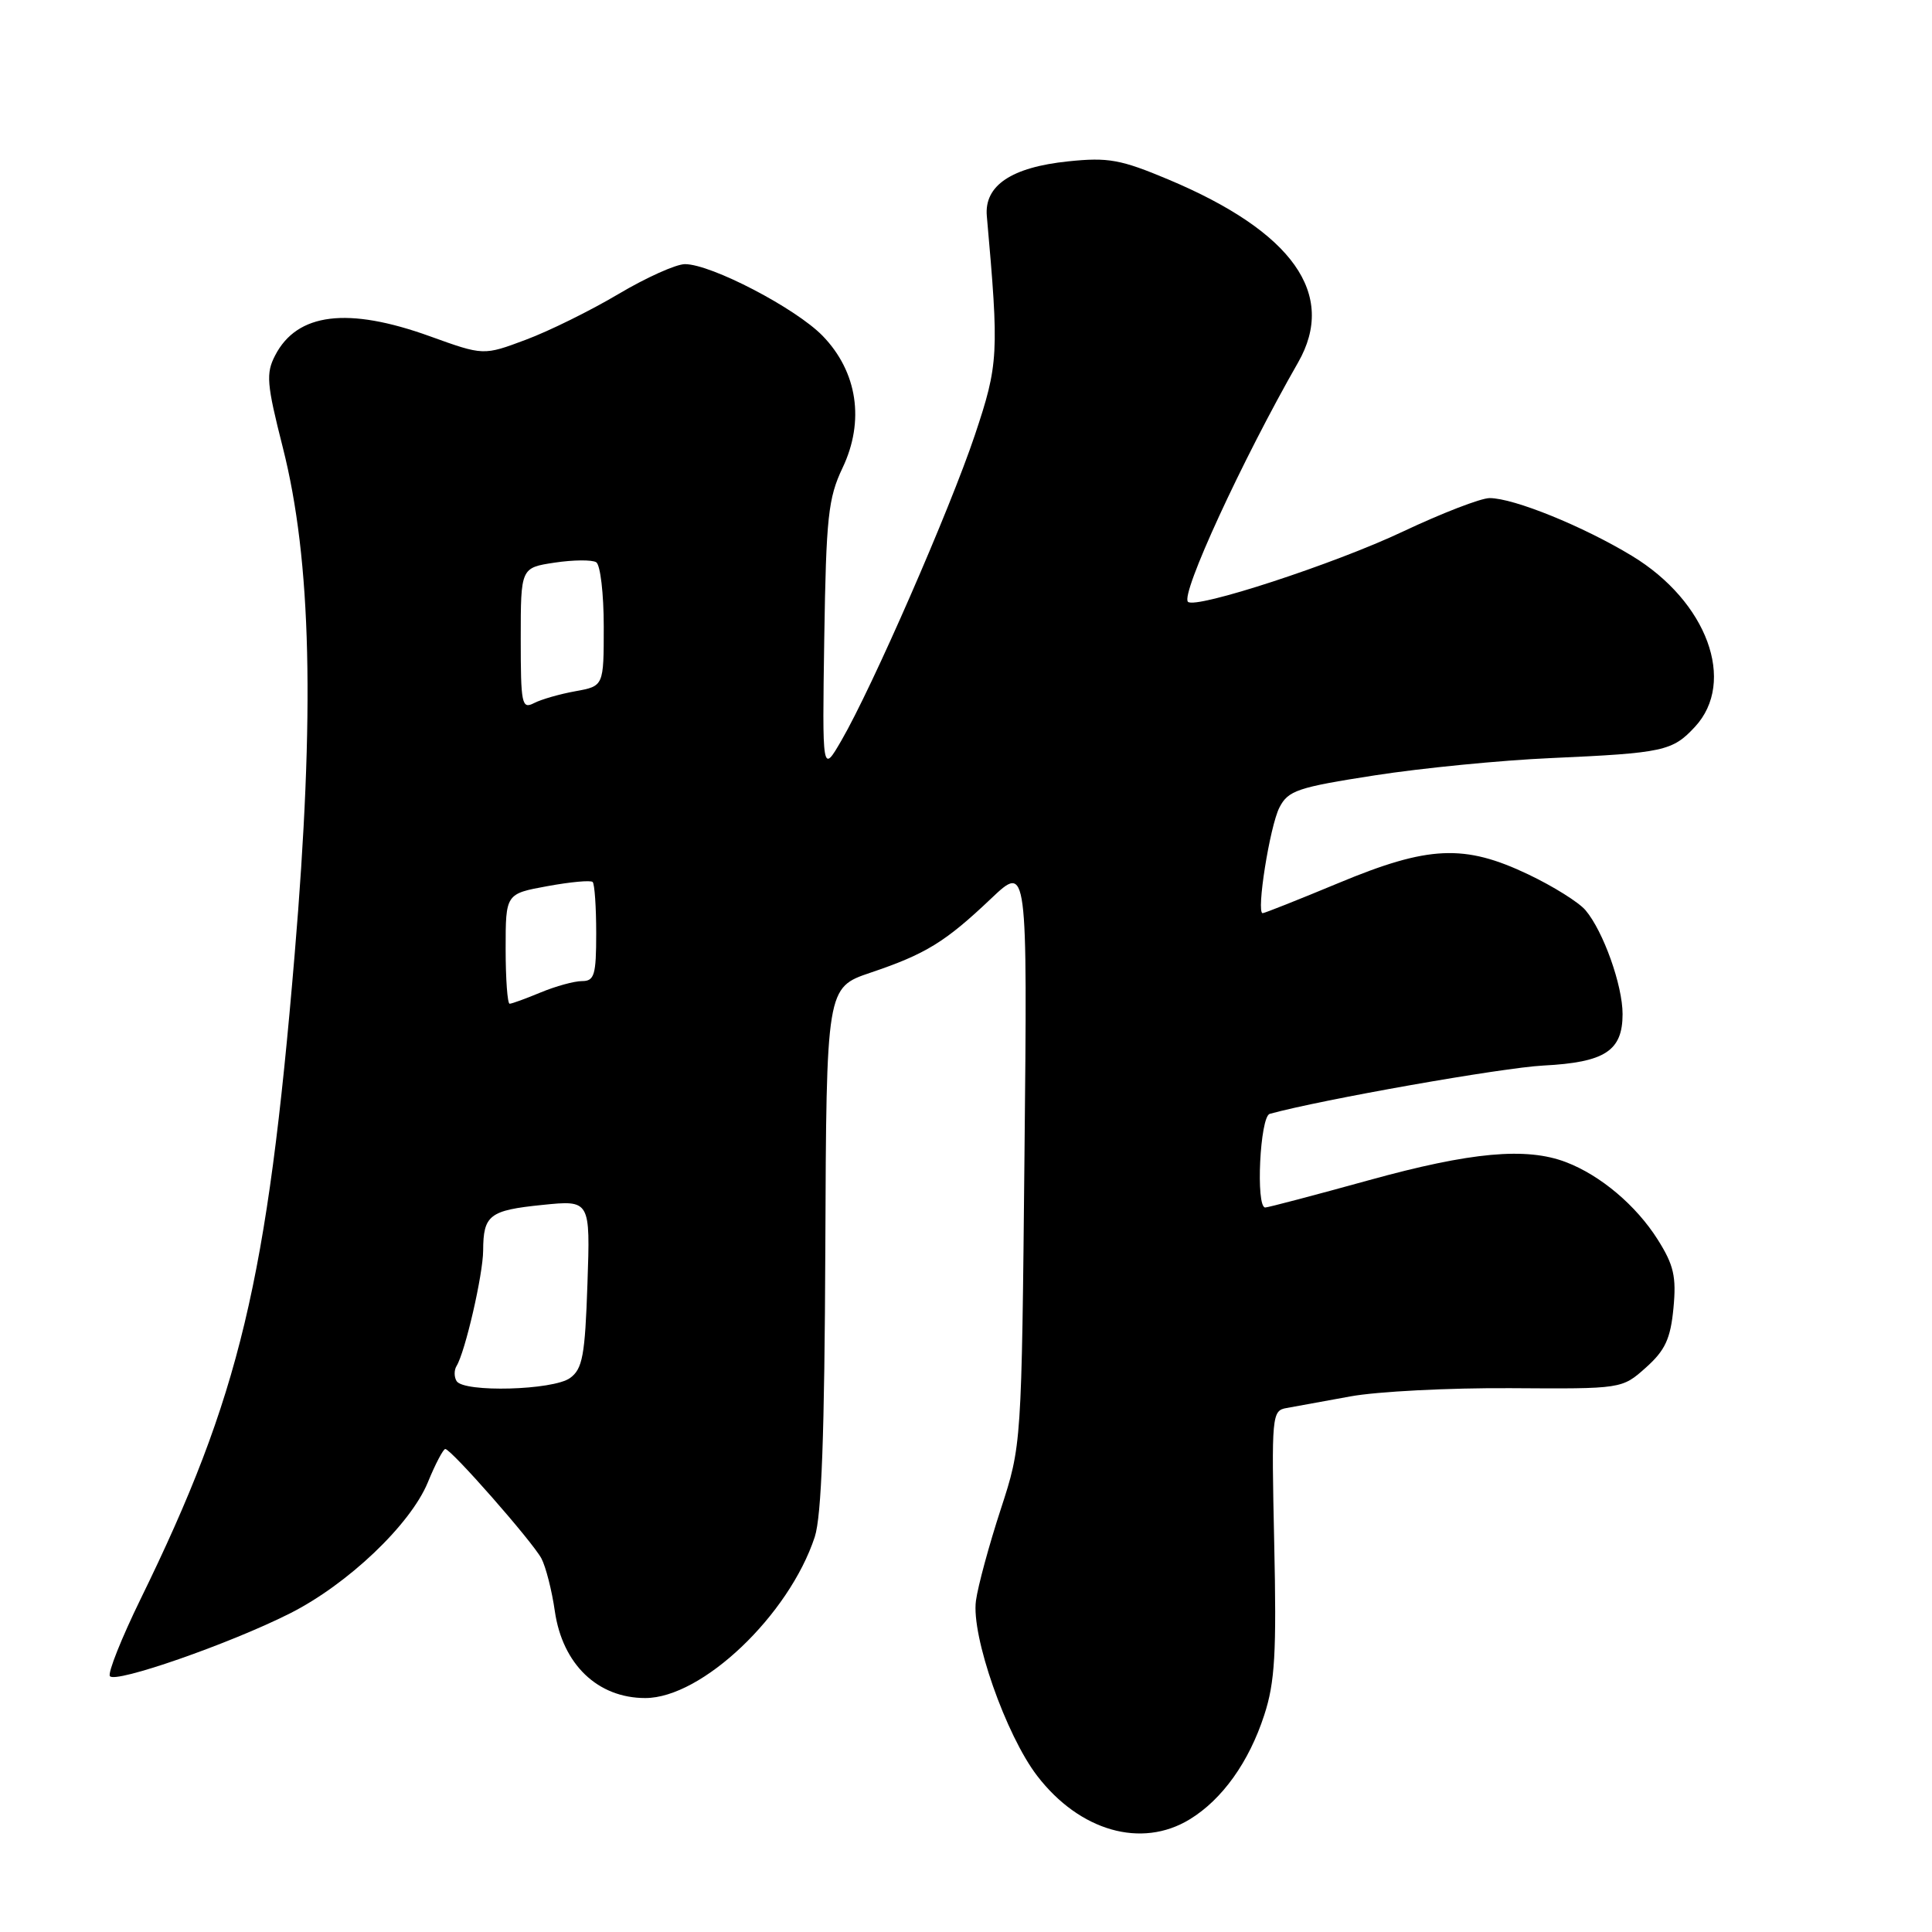 <?xml version="1.0" encoding="UTF-8" standalone="no"?>
<!DOCTYPE svg PUBLIC "-//W3C//DTD SVG 1.1//EN" "http://www.w3.org/Graphics/SVG/1.1/DTD/svg11.dtd" >
<svg xmlns="http://www.w3.org/2000/svg" xmlns:xlink="http://www.w3.org/1999/xlink" version="1.1" viewBox="0 0 256 256">
 <g >
 <path fill="currentColor"
d=" M 157.63 241.08 C 161.95 238.45 165.50 233.48 167.52 227.25 C 168.94 222.91 169.16 219.01 168.84 204.47 C 168.47 187.50 168.53 186.91 170.48 186.57 C 171.59 186.37 175.40 185.68 178.94 185.03 C 182.48 184.38 192.02 183.89 200.15 183.94 C 214.92 184.04 214.92 184.04 218.09 181.21 C 220.64 178.93 221.35 177.41 221.74 173.35 C 222.14 169.16 221.79 167.63 219.65 164.24 C 216.80 159.73 212.08 155.74 207.50 153.99 C 202.23 151.98 194.90 152.65 181.40 156.38 C 174.20 158.37 168.01 160.00 167.65 160.00 C 166.37 160.00 166.95 147.95 168.25 147.59 C 175.17 145.69 199.01 141.48 204.50 141.19 C 212.66 140.77 215.00 139.25 215.00 134.37 C 215.00 130.56 212.45 123.40 210.09 120.61 C 209.22 119.57 205.80 117.43 202.50 115.86 C 194.03 111.83 189.29 112.04 177.38 117.00 C 172.09 119.20 167.56 121.00 167.31 121.00 C 166.43 121.00 168.26 109.48 169.53 107.00 C 170.69 104.74 171.93 104.33 182.16 102.74 C 188.40 101.77 198.90 100.74 205.50 100.45 C 220.45 99.78 221.61 99.52 224.59 96.31 C 230.12 90.34 226.20 79.69 216.25 73.66 C 209.79 69.74 200.58 66.00 197.38 66.00 C 196.22 66.00 191.05 68.00 185.88 70.44 C 176.87 74.71 158.41 80.74 157.41 79.74 C 156.41 78.74 164.58 61.00 172.01 48.02 C 177.17 38.99 171.30 30.71 154.83 23.79 C 148.50 21.13 146.85 20.83 141.55 21.38 C 134.01 22.16 130.40 24.59 130.76 28.63 C 132.39 46.92 132.32 48.25 129.17 57.66 C 125.85 67.56 115.57 91.09 111.49 98.12 C 108.95 102.50 108.95 102.50 109.22 84.50 C 109.47 68.51 109.74 66.00 111.64 62.00 C 114.60 55.79 113.62 49.27 109.01 44.51 C 105.46 40.85 94.24 35.00 90.76 35.00 C 89.58 35.00 85.62 36.78 81.95 38.96 C 78.28 41.14 72.76 43.87 69.67 45.02 C 64.07 47.12 64.07 47.12 56.97 44.56 C 46.08 40.63 39.37 41.46 36.46 47.09 C 35.22 49.48 35.33 50.85 37.47 59.28 C 41.27 74.26 41.74 94.36 39.04 126.50 C 35.42 169.75 31.77 185.01 18.63 211.88 C 16.11 217.04 14.27 221.64 14.56 222.09 C 15.19 223.12 30.44 217.81 38.41 213.79 C 46.07 209.93 54.38 202.03 56.69 196.42 C 57.68 193.99 58.73 192.01 59.00 192.00 C 59.77 192.00 70.53 204.25 71.74 206.50 C 72.32 207.60 73.13 210.75 73.52 213.50 C 74.54 220.53 79.19 225.00 85.50 225.00 C 93.01 225.00 104.55 214.02 107.96 203.65 C 108.86 200.89 109.26 190.08 109.36 165.33 C 109.50 130.86 109.50 130.86 115.36 128.88 C 122.68 126.41 125.26 124.82 131.32 119.07 C 136.14 114.50 136.14 114.50 135.75 153.00 C 135.37 191.50 135.37 191.50 132.60 200.00 C 131.07 204.68 129.59 210.12 129.32 212.09 C 128.67 216.74 133.28 229.91 137.44 235.32 C 143.07 242.64 151.25 244.97 157.63 241.08 Z  M 60.50 183.00 C 60.16 182.45 60.16 181.56 60.49 181.01 C 61.64 179.15 64.00 168.90 64.02 165.70 C 64.04 161.00 64.85 160.37 71.86 159.66 C 78.22 159.01 78.22 159.01 77.84 170.10 C 77.52 179.62 77.19 181.39 75.54 182.59 C 73.31 184.22 61.45 184.54 60.50 183.00 Z  M 67.00 125.72 C 67.00 118.43 67.00 118.43 72.53 117.42 C 75.58 116.86 78.28 116.61 78.53 116.87 C 78.79 117.12 79.00 120.18 79.00 123.67 C 79.00 129.20 78.76 130.00 77.12 130.00 C 76.09 130.00 73.63 130.68 71.65 131.50 C 69.68 132.32 67.82 133.00 67.53 133.00 C 67.24 133.00 67.00 129.72 67.00 125.72 Z  M 69.00 84.65 C 69.00 75.23 69.00 75.23 73.50 74.55 C 75.97 74.18 78.45 74.16 79.00 74.50 C 79.55 74.84 80.00 78.67 80.00 83.01 C 80.00 90.91 80.00 90.91 76.25 91.59 C 74.19 91.96 71.71 92.67 70.75 93.17 C 69.14 94.00 69.00 93.30 69.00 84.65 Z "/>
</g>
</svg>